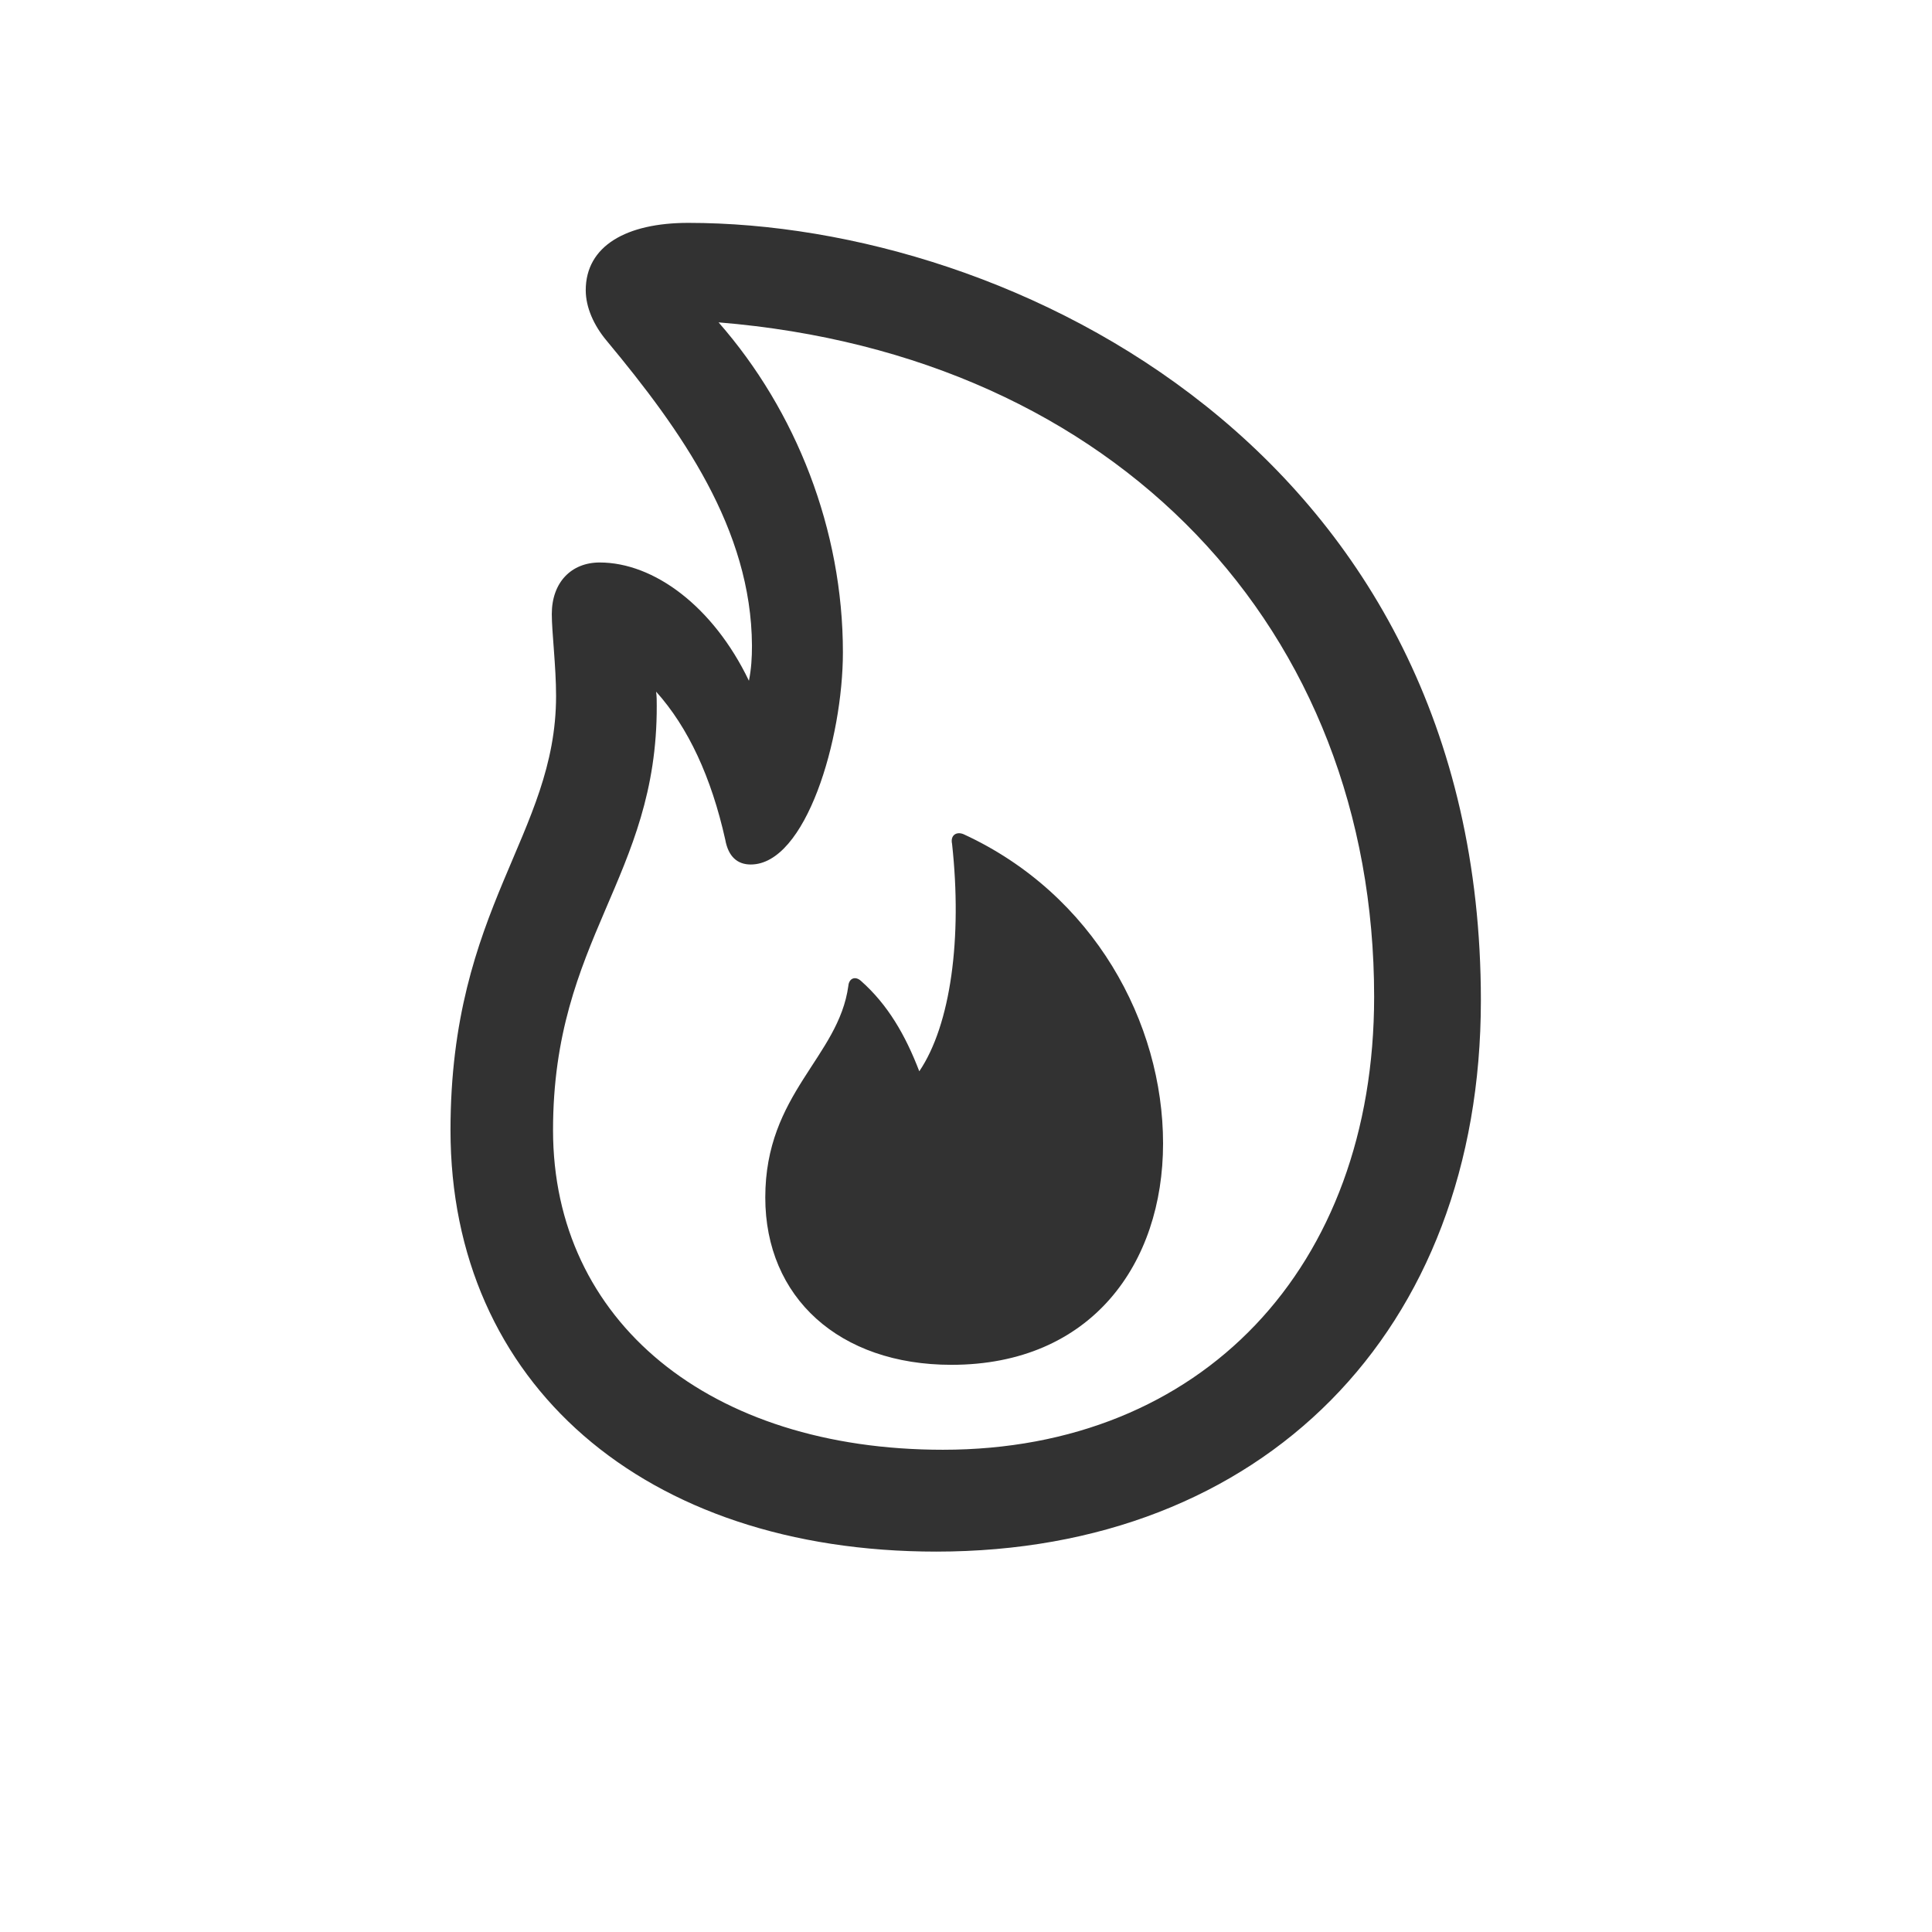 <svg width="28" height="28" viewBox="0 0 28 28" fill="none" xmlns="http://www.w3.org/2000/svg">
<g clip-path="url(#clip0_538_4336)">
<path d="M13.569 22.487C9.333 22.487 6.529 20.044 6.529 16.379C6.529 13.145 8.059 12.099 8.059 10.086C8.059 9.655 7.997 9.163 7.997 8.899C7.997 8.442 8.278 8.152 8.691 8.152C9.474 8.152 10.335 8.785 10.854 9.866C10.889 9.69 10.898 9.532 10.898 9.356C10.889 7.669 9.878 6.245 8.797 4.944C8.604 4.716 8.489 4.452 8.489 4.206C8.489 3.564 9.078 3.23 9.975 3.23C14.668 3.23 21.462 6.553 21.462 14.498C21.462 19.297 18.298 22.487 13.569 22.487ZM13.666 21.011C17.41 21.011 19.915 18.374 19.915 14.445C19.915 9.137 16.206 5.146 10.414 4.672C11.539 5.955 12.216 7.678 12.216 9.453C12.216 10.71 11.68 12.529 10.88 12.529C10.687 12.529 10.555 12.415 10.511 12.169C10.309 11.264 9.975 10.543 9.509 10.024C9.518 10.095 9.518 10.156 9.518 10.227C9.526 12.714 8.015 13.602 8.015 16.379C8.015 19.148 10.282 21.011 13.666 21.011ZM13.789 19.78C12.163 19.78 11.091 18.805 11.091 17.355C11.091 15.843 12.154 15.324 12.295 14.287C12.304 14.182 12.392 14.138 12.479 14.217C12.866 14.56 13.121 14.999 13.323 15.526C13.78 14.85 13.947 13.593 13.798 12.23C13.771 12.107 13.859 12.046 13.965 12.09C15.854 12.96 16.856 14.823 16.856 16.572C16.856 18.312 15.819 19.78 13.789 19.78Z" fill="#323232"/>
</g>
<defs>
<clipPath id="clip0_538_4336">
<rect width="28" height="28" fill="white"/>
</clipPath>
</defs>
</svg>

